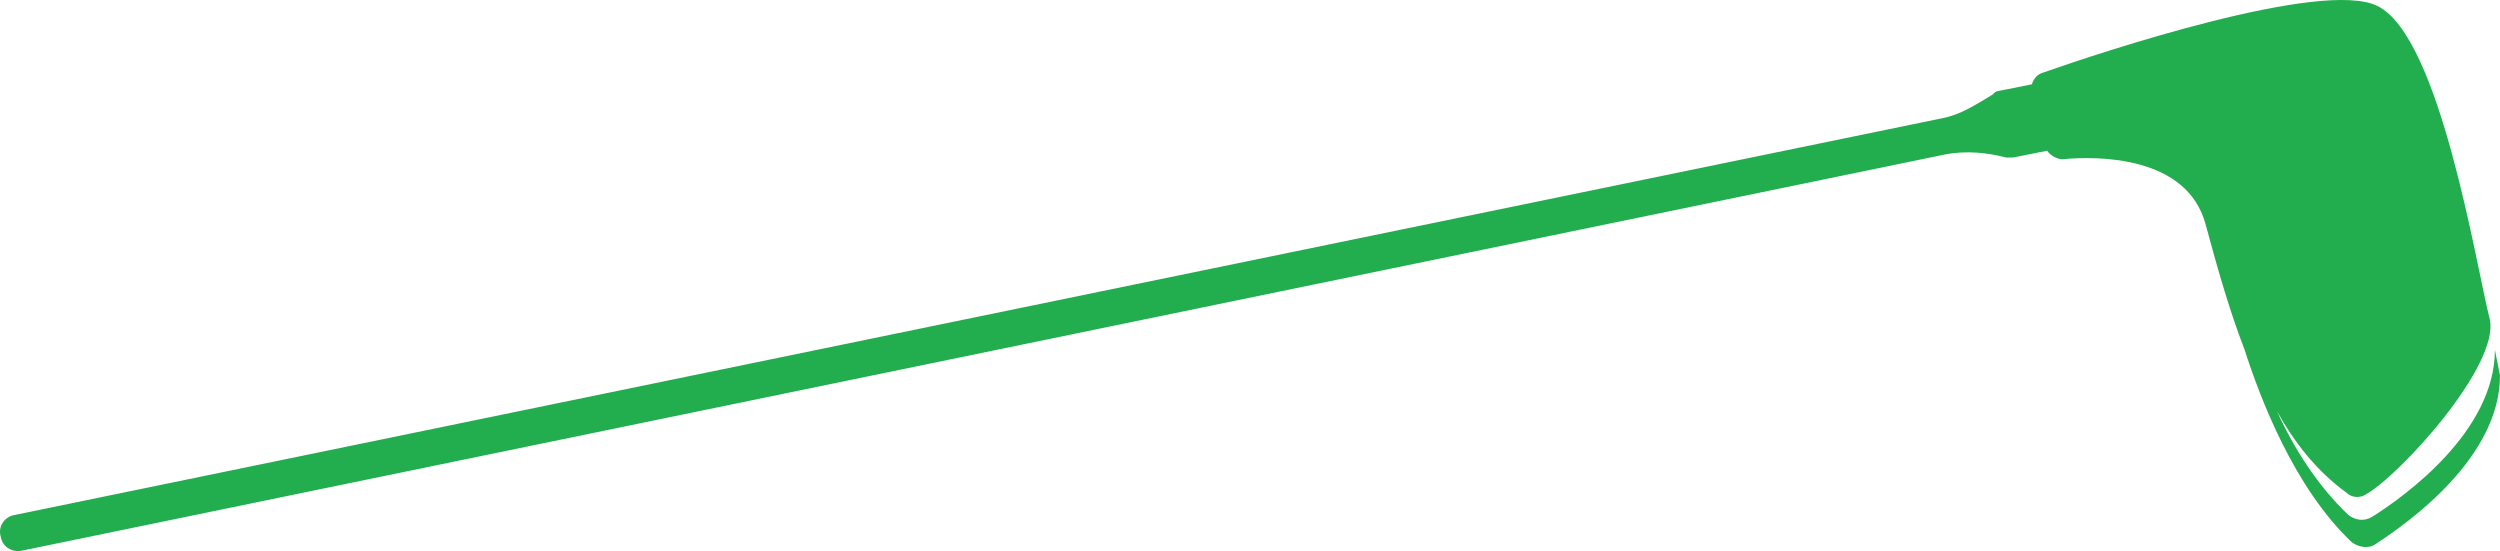 <svg version="1.1" id="图层_1" x="0px" y="0px" width="499.838px" height="110.182px" viewBox="0 0 499.838 110.182" enable-background="new 0 0 499.838 110.182" xml:space="preserve" xmlns="http://www.w3.org/2000/svg" xmlns:xlink="http://www.w3.org/1999/xlink" xmlns:xml="http://www.w3.org/XML/1998/namespace">
  <path fill="#22AE4E" d="M475.332,1.198c-10.893-5.445-55.141,9.189-66.712,13.273c-1.361,0.342-2.043,1.361-2.383,2.384l-6.808,1.36
	c-0.341,0-0.682,0.341-1.021,0.682c-3.404,2.042-6.468,4.085-10.212,4.766L2.9,102.969c-2.042,0.34-3.404,2.384-2.723,4.426
	c0.34,2.042,2.383,3.063,4.084,2.723l384.957-79.305c4.084-0.682,7.828-0.342,11.913,0.681c0.34,0,1.021,0,1.361,0l6.808-1.361
	c0.681,1.021,2.042,1.702,3.063,1.702c7.146-0.682,24.847-0.682,28.591,12.934c2.042,7.488,4.425,16.338,7.828,25.188
	c3.063,9.53,9.871,27.569,21.442,38.461c1.361,1.021,3.403,1.361,4.766,0.341c6.808-4.425,24.848-17.358,24.848-33.695l-1.021-5.105
	c0,16.337-18.039,29.271-24.508,33.355c-1.7,1.021-3.402,0.681-4.765-0.341c-6.127-5.786-10.892-13.273-14.296-20.763
	c3.404,6.127,7.829,11.913,13.955,16.338c1.021,1.021,2.724,1.021,3.744,0.34c6.808-3.743,26.89-25.867,24.847-35.058
	C495.073,53.277,487.926,7.325,475.332,1.198z" class="color c1"/>
</svg>